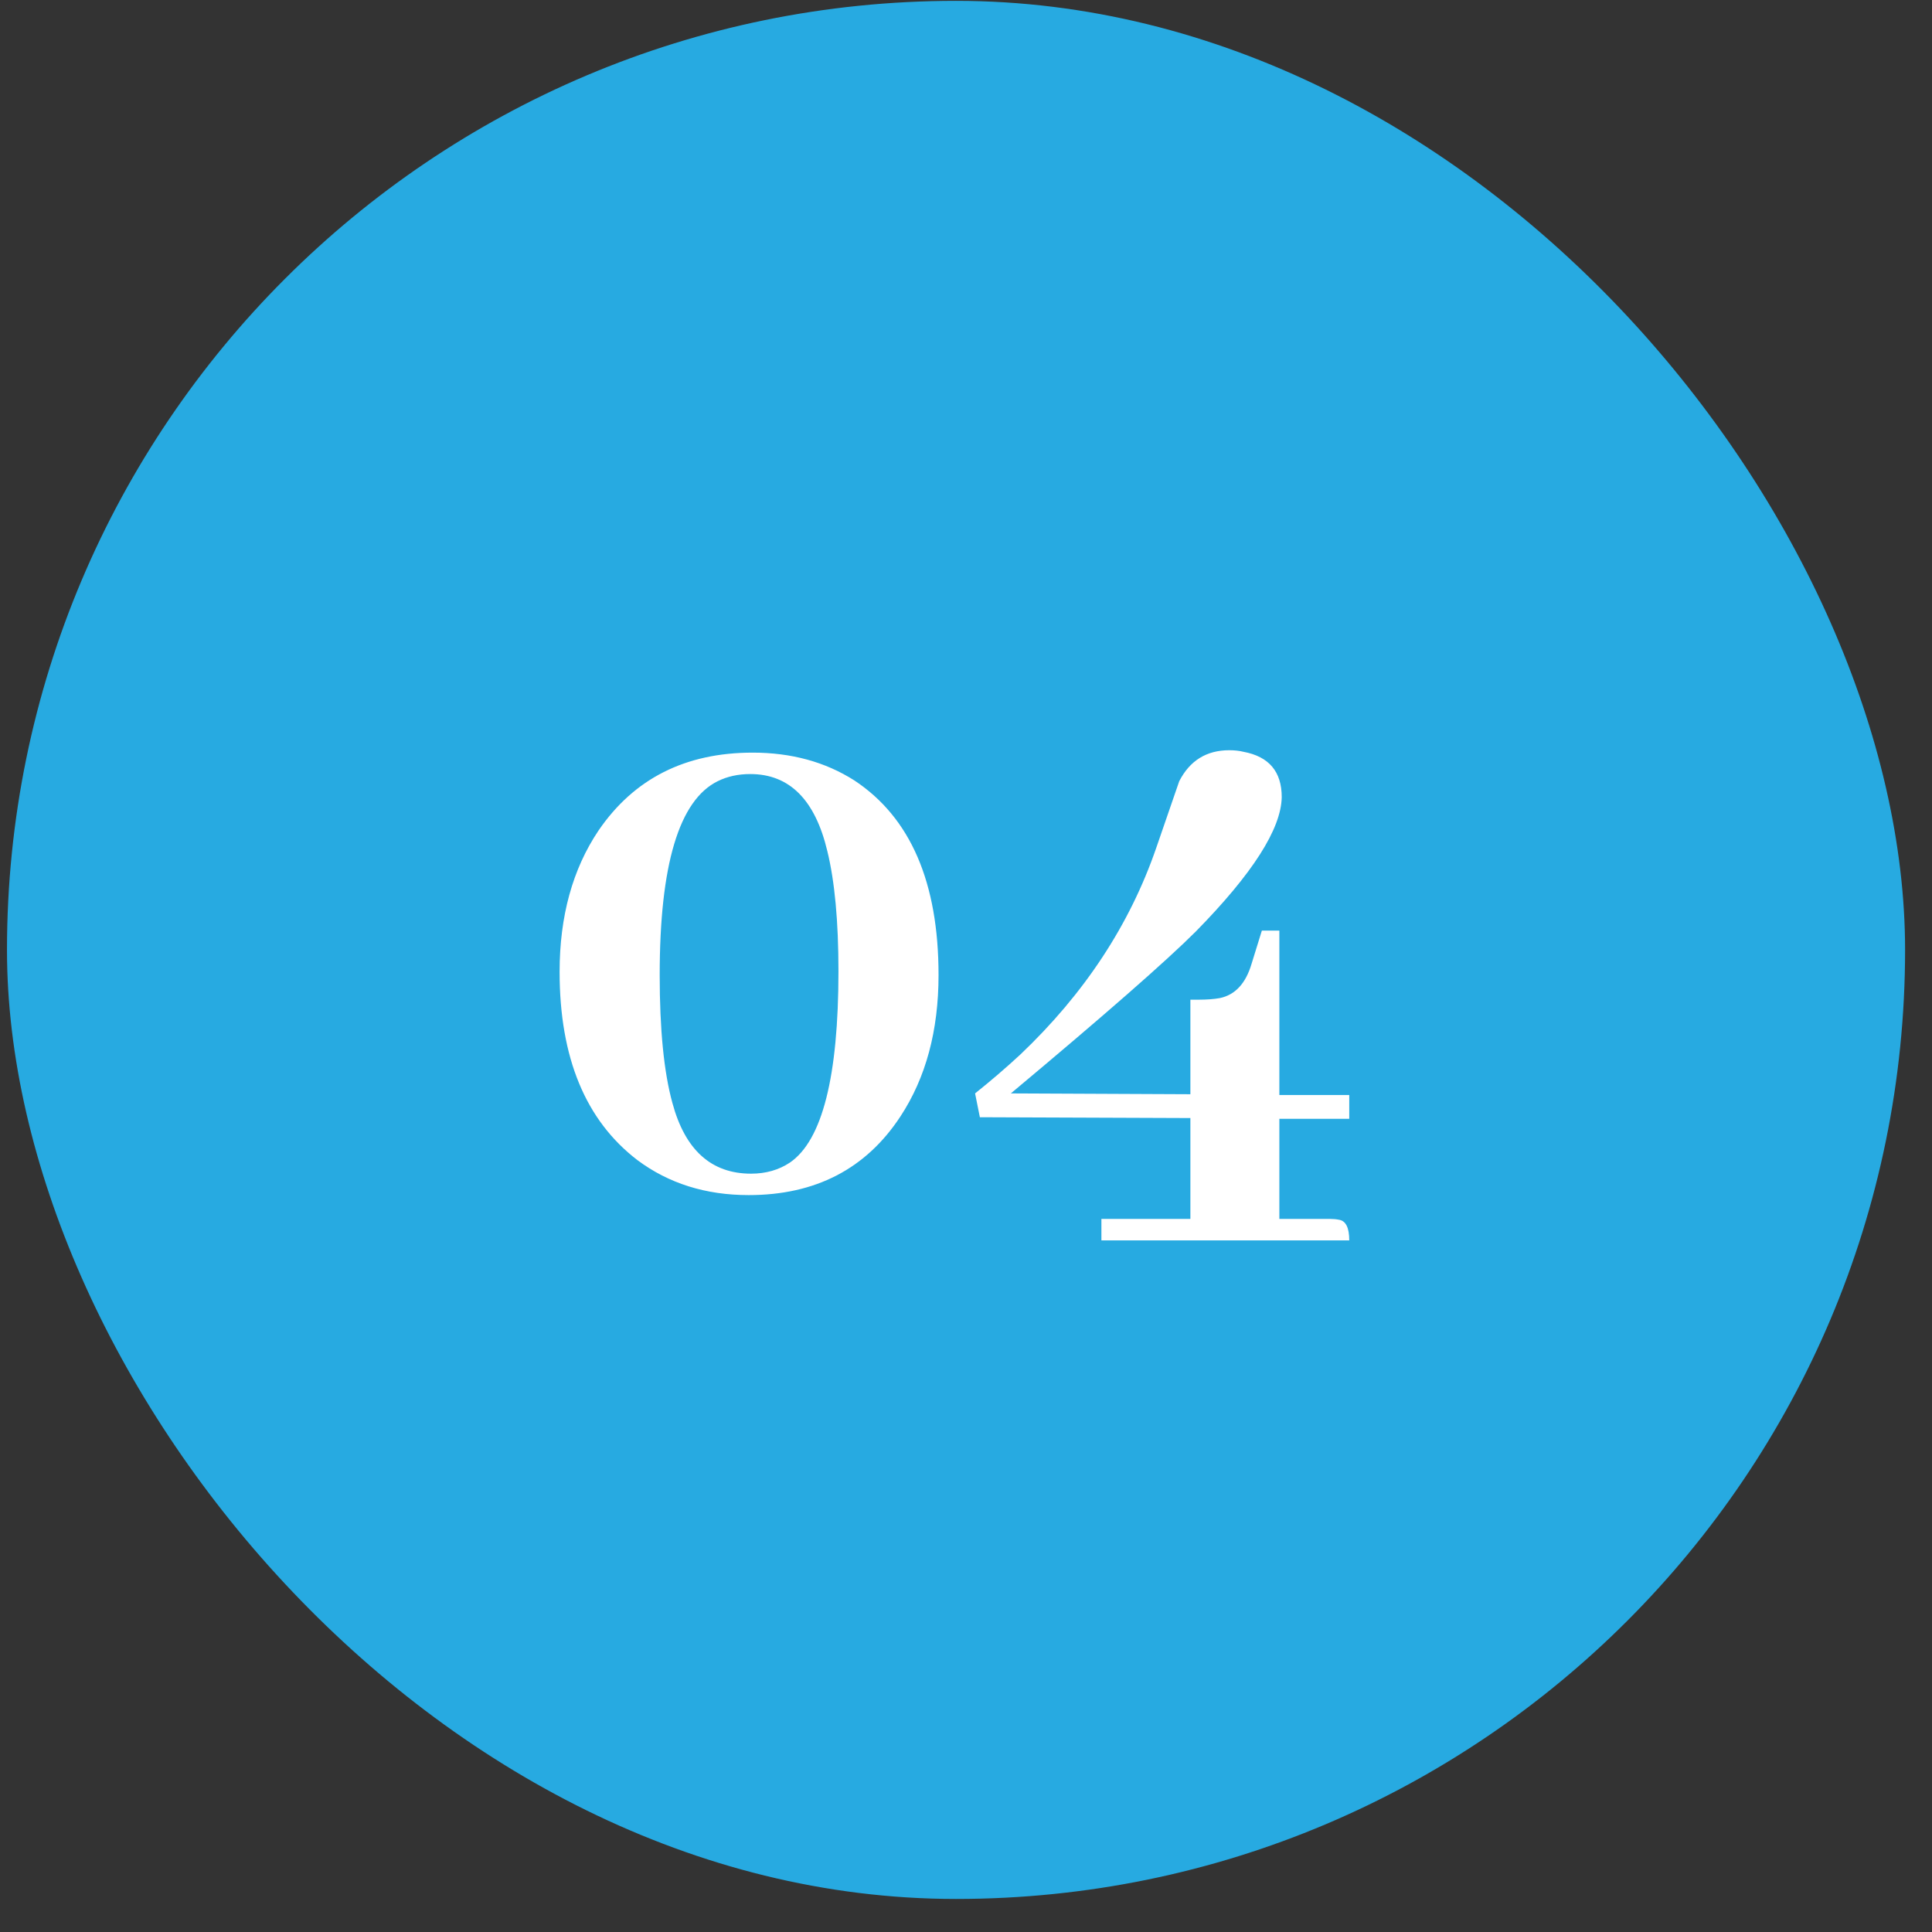 <svg width="57" height="57" viewBox="0 0 57 57" fill="none" xmlns="http://www.w3.org/2000/svg">
<rect x="0" y="0" width="57" height="57" fill="#333333" stroke="none"/>
<rect x="0.206" y="0.025" width="56" height="56" rx="28" fill="#27AAE1"/>
<path d="M22.206 22.205C23.346 22.205 24.346 22.478 25.206 23.025C26.862 24.119 27.69 26.033 27.69 28.767C27.69 30.408 27.315 31.798 26.565 32.939C25.549 34.486 24.057 35.259 22.088 35.259C20.823 35.259 19.729 34.916 18.807 34.228C17.276 33.056 16.51 31.205 16.51 28.673C16.51 27.033 16.893 25.642 17.659 24.502C18.706 22.97 20.221 22.205 22.206 22.205ZM22.159 34.627C22.596 34.627 22.979 34.517 23.307 34.298C24.26 33.642 24.737 31.759 24.737 28.65C24.737 27.181 24.627 26.002 24.409 25.111C24.049 23.595 23.291 22.837 22.135 22.837C21.776 22.837 21.456 22.908 21.174 23.048C20.034 23.611 19.463 25.517 19.463 28.767C19.463 30.377 19.588 31.634 19.838 32.541C20.213 33.931 20.987 34.627 22.159 34.627ZM39.807 36.595H32.495V35.962H35.12V32.986L28.909 32.962L28.768 32.259C29.237 31.884 29.682 31.502 30.104 31.111C31.995 29.314 33.331 27.283 34.112 25.017C34.534 23.798 34.76 23.142 34.791 23.048C35.104 22.439 35.596 22.134 36.268 22.134C36.424 22.134 36.565 22.15 36.69 22.181C37.44 22.322 37.815 22.767 37.815 23.517C37.799 24.455 36.956 25.775 35.284 27.478C34.409 28.353 32.588 29.947 29.823 32.259L35.12 32.283V29.494H35.354C35.604 29.494 35.815 29.478 35.987 29.447C36.44 29.353 36.752 29.017 36.924 28.439L37.229 27.455H37.745V32.306H39.807V33.009H37.745V35.962H39.245C39.338 35.962 39.424 35.97 39.502 35.986C39.706 36.017 39.807 36.22 39.807 36.595Z" fill="white"/>
</svg>
